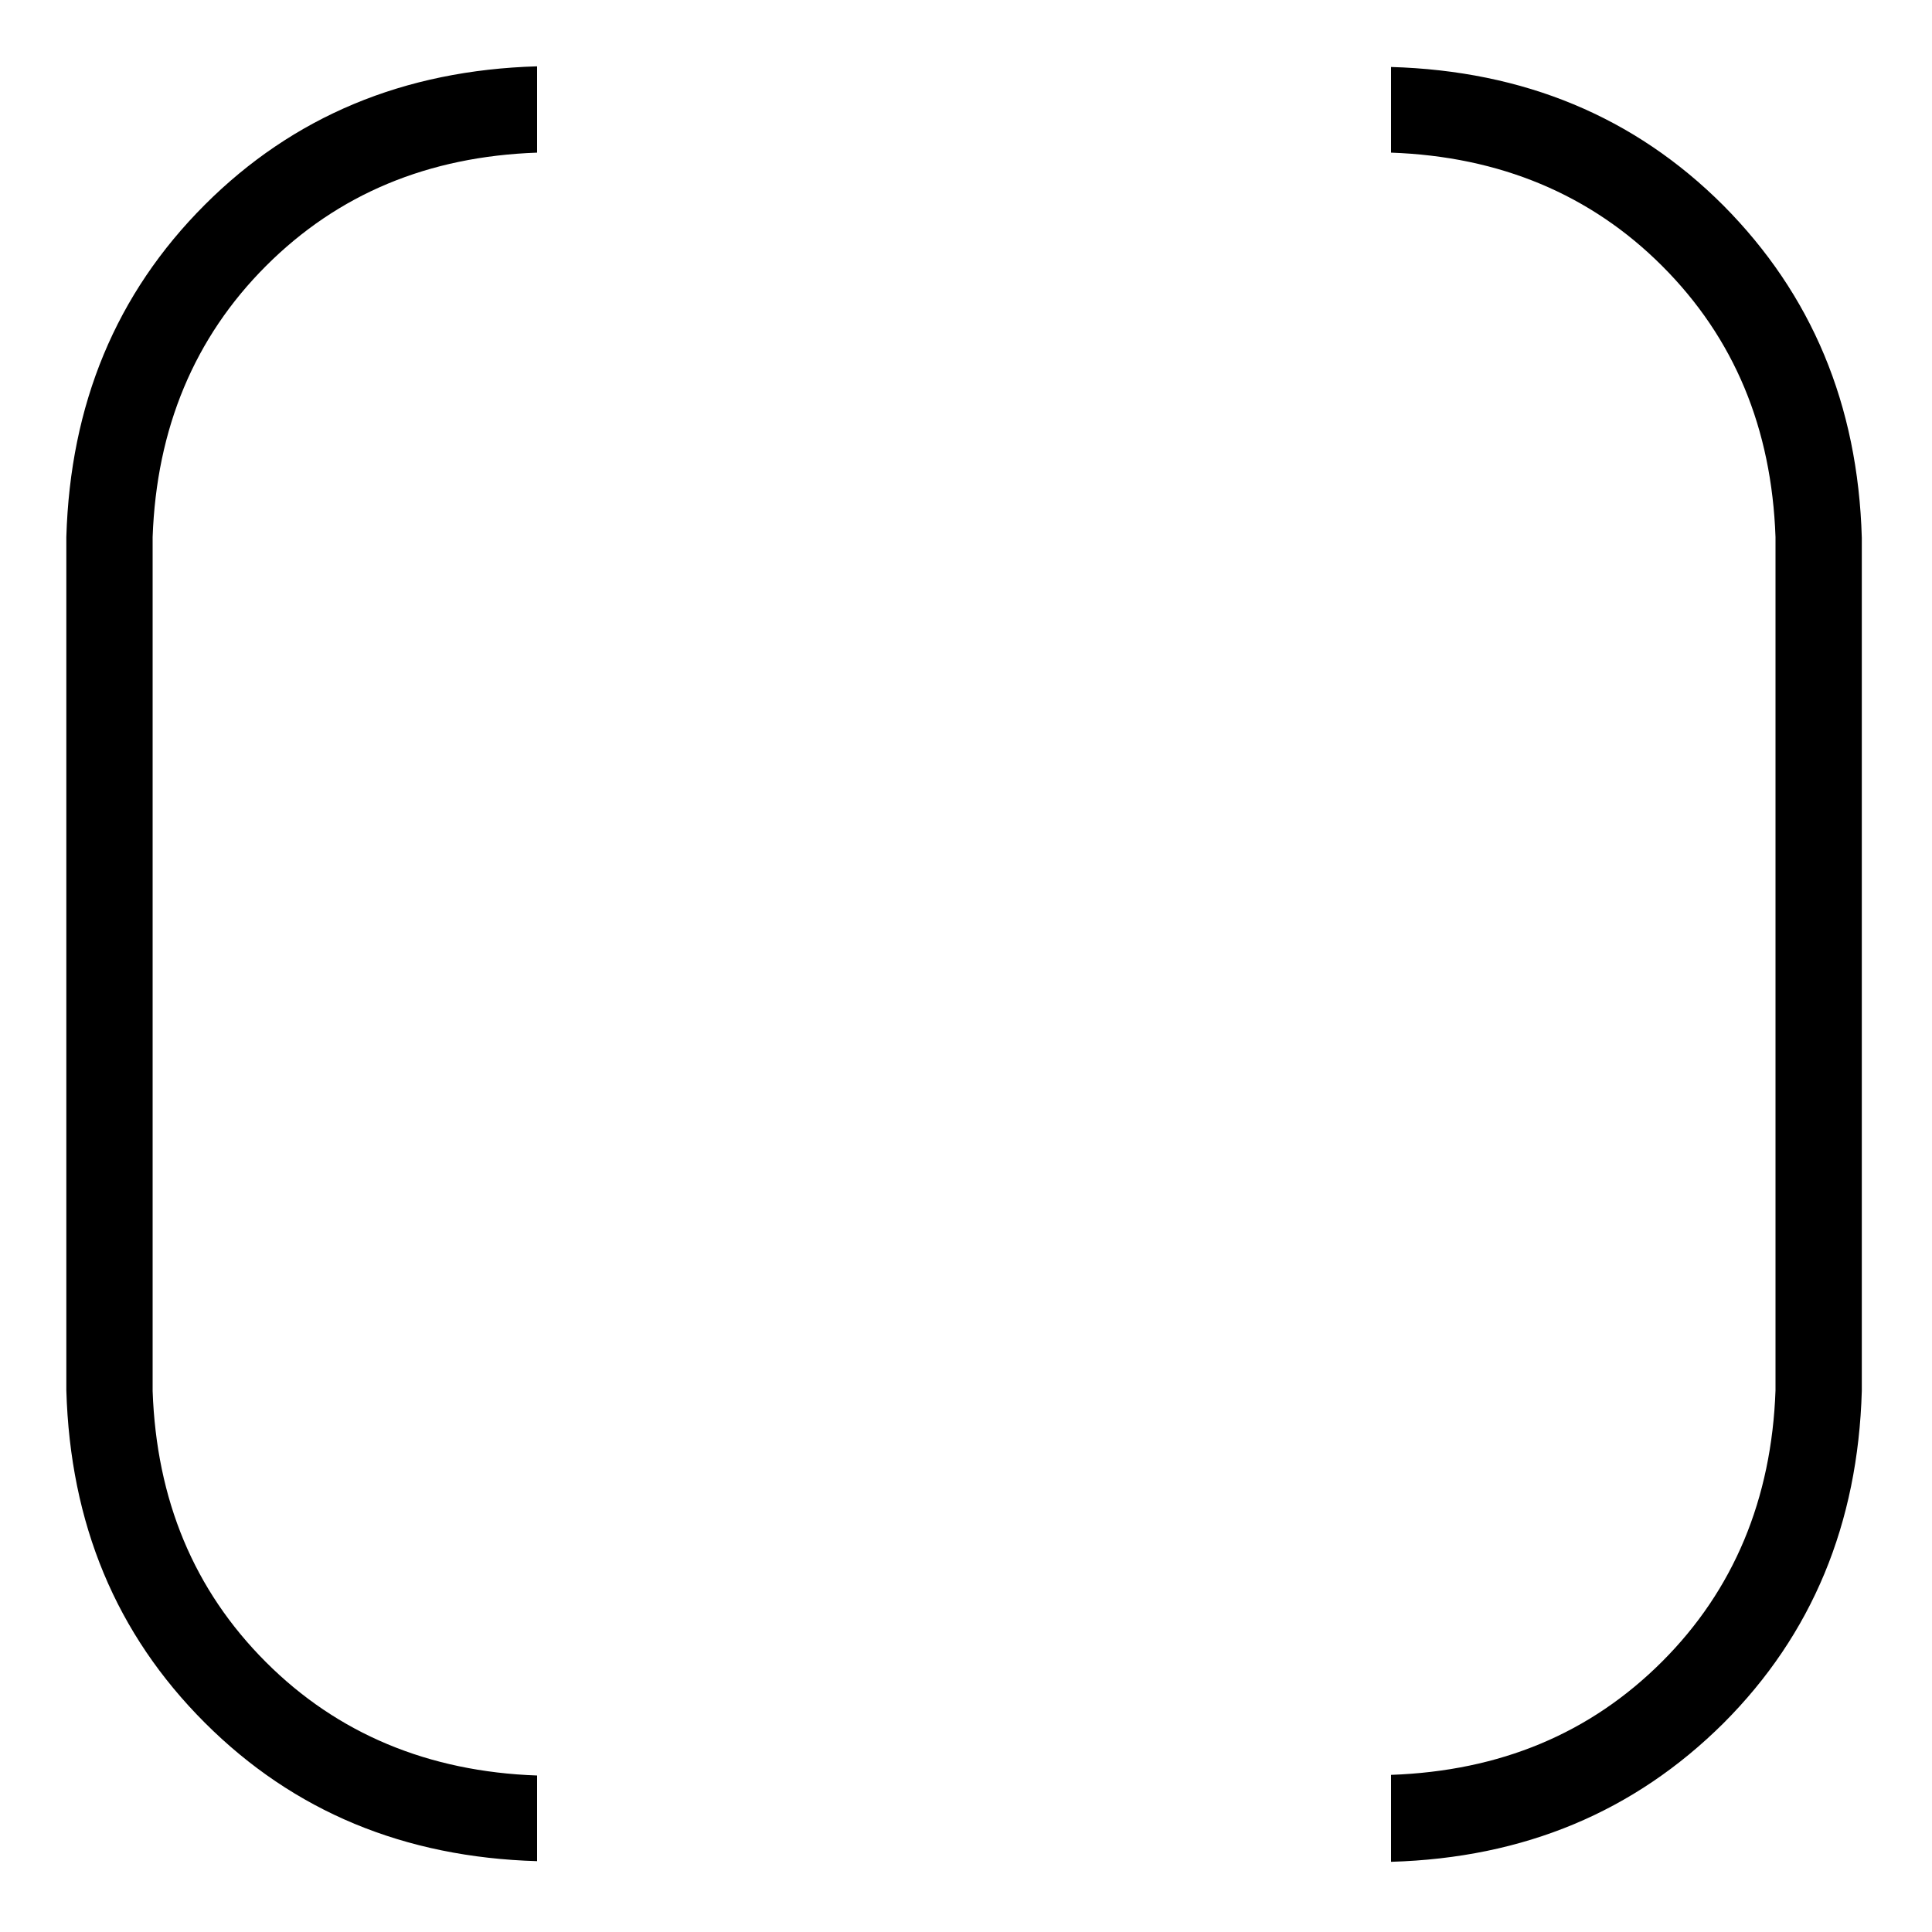 <svg version="1" xmlns="http://www.w3.org/2000/svg" viewBox="0 0 300 300"><path d="M83.4 289c-20.6-.6-37.8-7.7-51.6-21.5-13.8-13.8-20.9-30.9-21.5-51.6V83.4c.6-20.6 7.7-37.8 21.5-51.6 13.7-13.7 30.9-20.9 51.6-21.5v13.4c-16.9.6-30.9 6.4-42.1 17.6-11.1 11.1-17 25.2-17.6 42.1V216c.6 16.9 6.4 30.9 17.6 42.1 11.1 11.1 25.2 17 42.1 17.6V289zm132.6-6.4v-7c16.9-.6 30.9-6.4 42.1-17.6 11.1-11.1 17-25.2 17.6-42.1V83.4c-.6-16.9-6.4-30.9-17.6-42.1-11.1-11.1-25.2-17-42.1-17.6V10.4c20.6.6 37.8 7.7 51.6 21.5 13.7 13.8 20.9 30.9 21.5 51.6V216c-.6 20.6-7.7 37.8-21.5 51.6-13.8 13.7-30.9 20.9-51.6 21.5v-6.5z"/></svg>